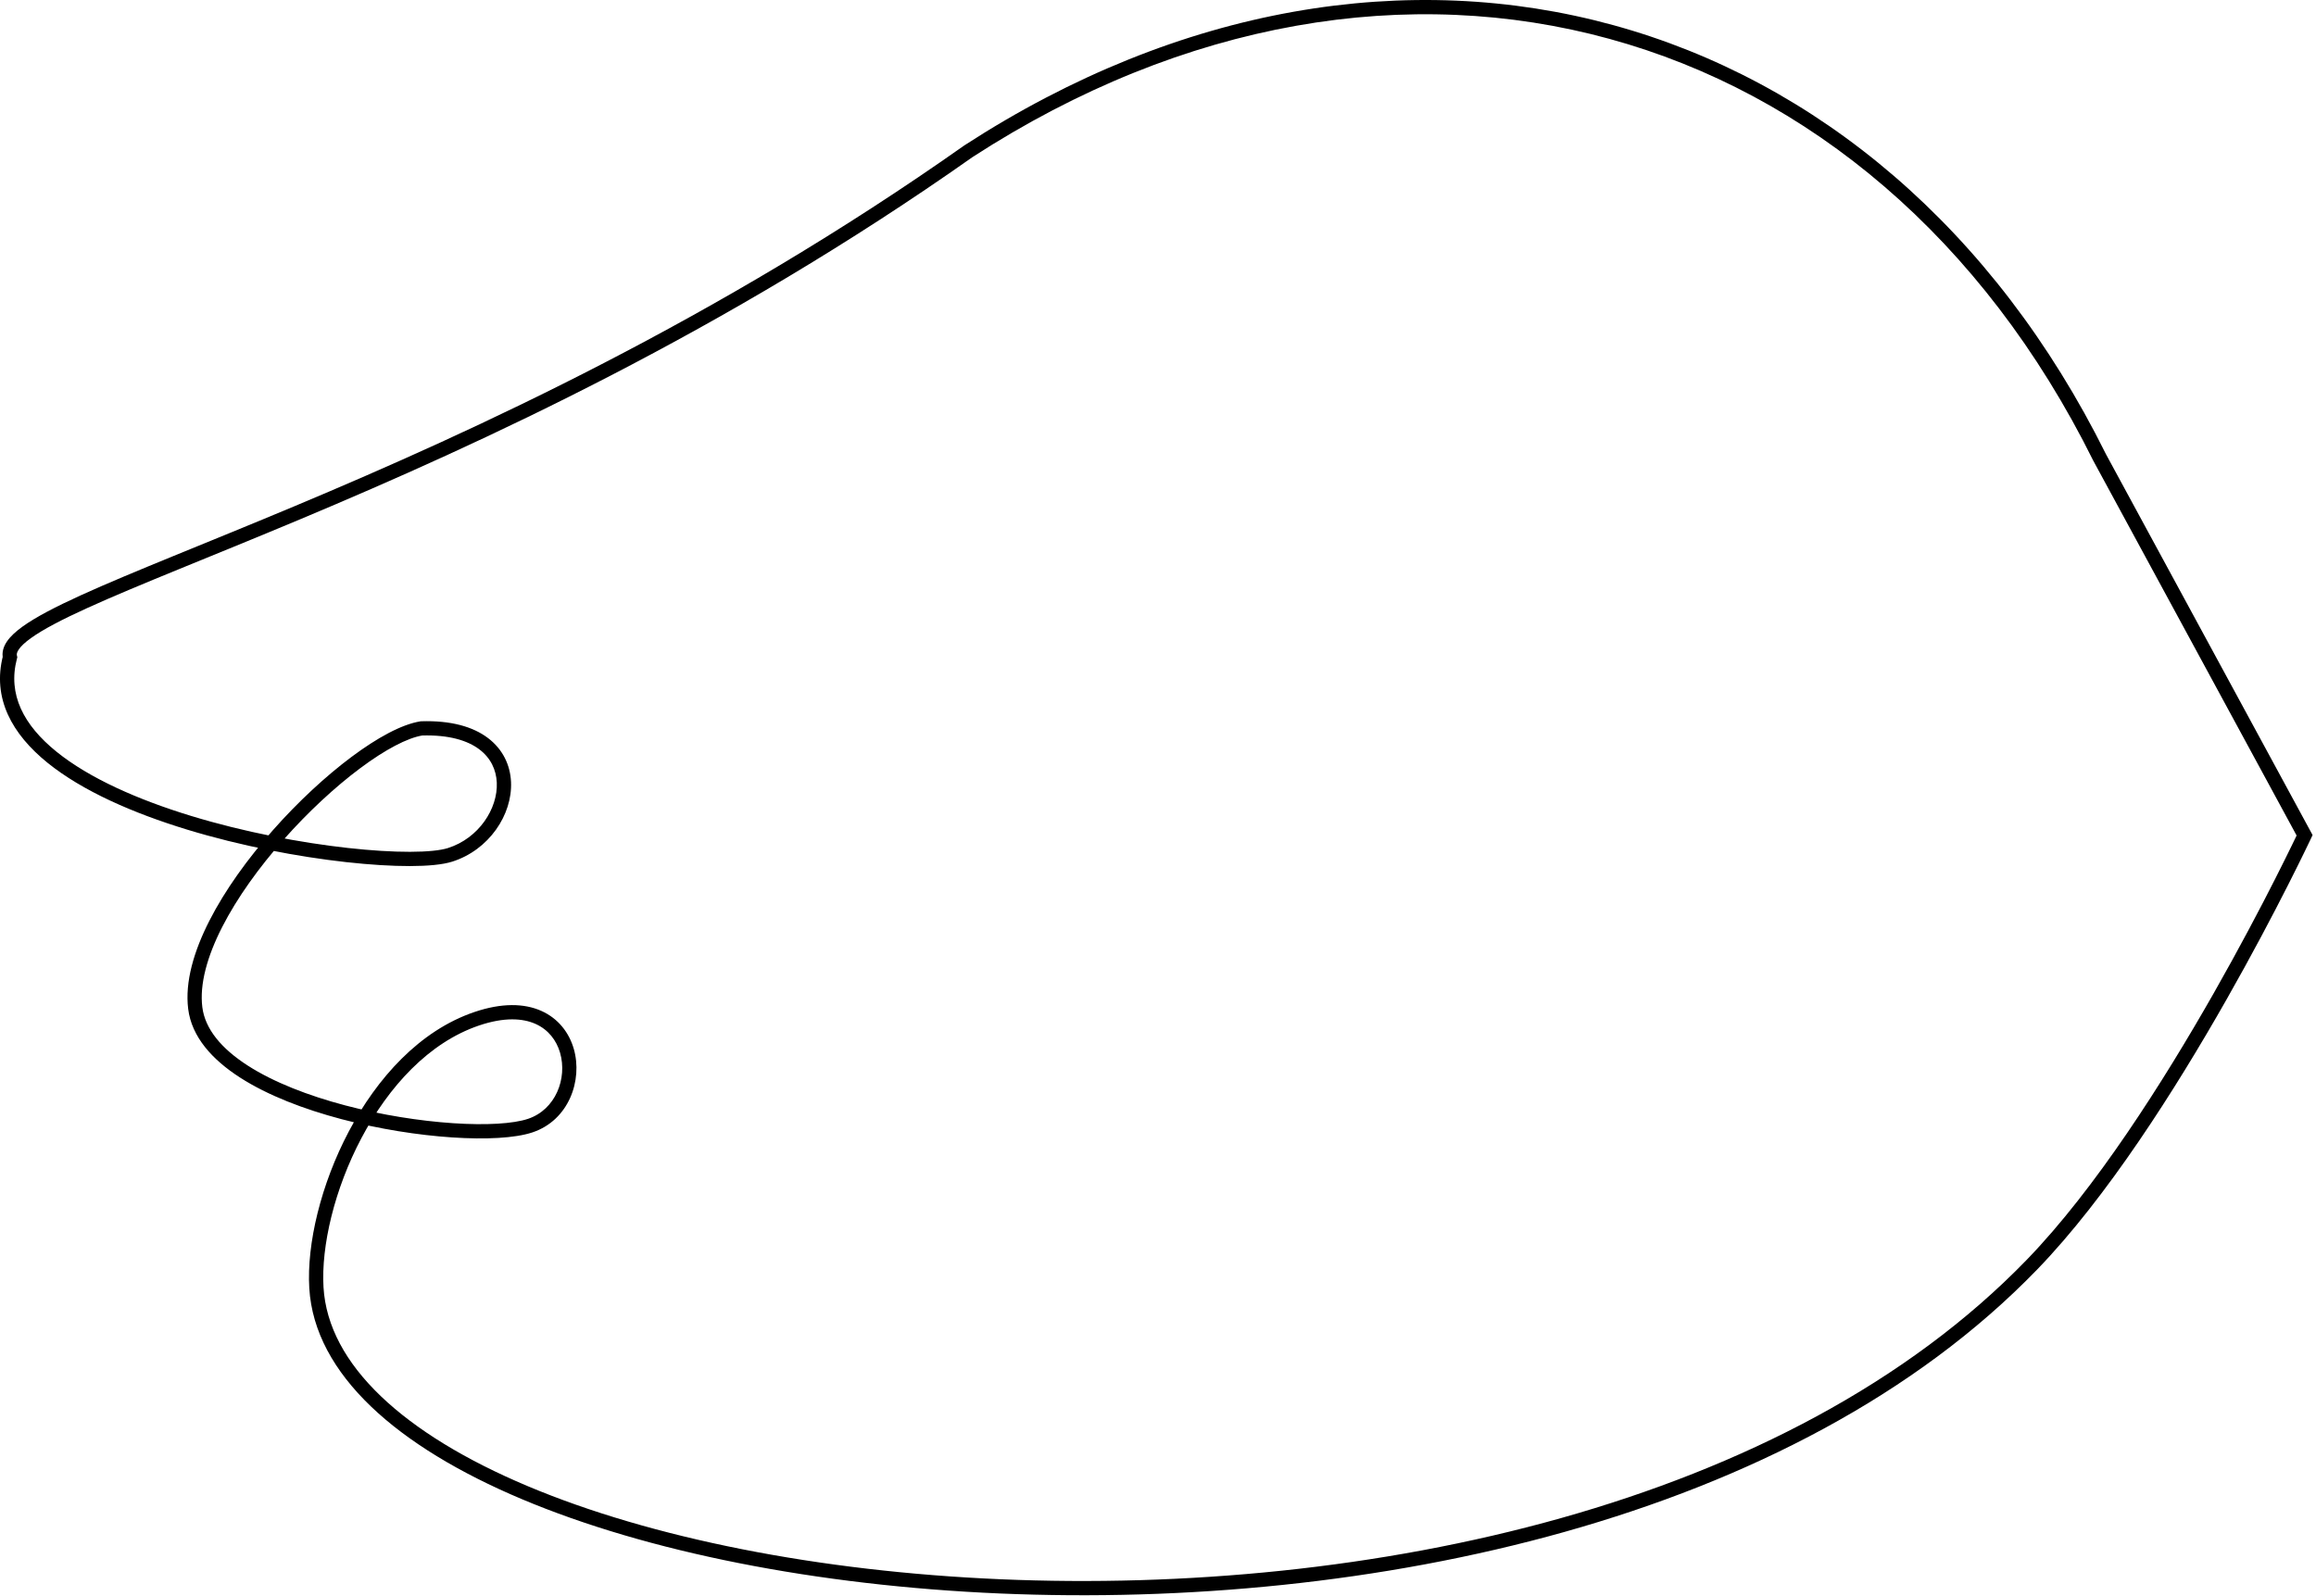 <svg width="1300" height="896" viewBox="0 0 1300 896" fill="none" xmlns="http://www.w3.org/2000/svg" xmlns:xlink="http://www.w3.org/1999/xlink">
<path d="M1293.6,468.904L1297.22,470.604L1298.08,468.774L1297.116,466.998L1293.6,468.904ZM543.6,84.904L541.422,81.549L541.358,81.591L541.294,81.635L543.6,84.904ZM5.6,368.904L9.47,369.916L9.721,368.956L9.493,367.988L5.6,368.904ZM236.6,408.904L236.474,404.906L236.224,404.914L235.976,404.952L236.6,408.904ZM177.6,722.904L181.592,722.666L177.6,722.904ZM1140.6,709.904L1137.726,707.122L1137.726,707.122L1140.6,709.904ZM1178.6,256.904L1175.016,258.682L1175.048,258.748L1175.084,258.812L1178.6,256.904ZM541.294,81.635C402.638,179.392 266.442,241.762 165.803,283.966C115.597,305.02 73.941,321.174 45.536,334.108C31.34,340.572 20.13,346.372 12.681,351.732C8.966,354.406 5.942,357.14 3.975,359.996C1.966,362.914 0.87,366.266 1.706,369.82L9.493,367.988C9.33,367.294 9.39,366.24 10.564,364.534C11.779,362.768 13.964,360.664 17.354,358.226C24.116,353.36 34.704,347.83 48.851,341.388C77.133,328.51 118.352,312.54 168.896,291.344C269.756,249.048 406.56,186.416 545.904,88.174L541.294,81.635ZM1.73,367.894C-4.574,392.01 6.865,412.17 26.63,428.17C46.327,444.114 74.93,456.548 105.059,465.732C135.261,474.936 167.35,480.982 194.299,483.974C207.776,485.47 220.02,486.21 230.14,486.19C240.144,486.17 248.44,485.412 253.804,483.718L251.396,476.09C247.258,477.396 239.992,478.17 230.126,478.19C220.374,478.208 208.44,477.496 195.182,476.022C168.662,473.078 137.064,467.124 107.391,458.078C77.644,449.012 50.185,436.946 31.663,421.952C13.21,407.014 4.273,389.8 9.47,369.916L1.73,367.894ZM253.804,483.718C274.456,477.196 287.682,457.36 286.846,438.972C286.42,429.626 282.344,420.668 273.85,414.272C265.432,407.932 253.062,404.388 236.474,404.906L236.724,412.902C252.136,412.42 262.518,415.752 269.036,420.662C275.48,425.514 278.528,432.182 278.854,439.336C279.518,453.946 268.742,470.612 251.396,476.09L253.804,483.718ZM235.976,404.952C225.454,406.614 211.666,414.198 197.347,424.886C182.871,435.692 167.328,450.072 153.229,466.004C139.137,481.93 126.387,499.518 117.583,516.774C108.825,533.94 103.735,551.24 105.63,566.4L113.569,565.408C111.964,552.57 116.249,536.994 124.71,520.41C133.125,503.916 145.438,486.88 159.22,471.306C172.996,455.738 188.141,441.742 202.133,431.298C216.282,420.734 228.744,414.194 237.224,412.854L235.976,404.952ZM105.63,566.4C107.597,582.136 119.162,594.886 134.699,604.892C150.325,614.954 170.672,622.714 191.703,628.272C212.768,633.838 234.742,637.254 253.756,638.52C272.602,639.776 289.08,638.96 298.864,635.7L296.334,628.11C288.12,630.848 272.972,631.782 254.288,630.538C235.77,629.304 214.306,625.97 193.747,620.536C173.152,615.094 153.687,607.604 139.031,598.166C124.287,588.672 115.102,577.672 113.569,565.408L105.63,566.4ZM298.864,635.7C319.316,628.882 327.158,606.406 322.068,588.794C319.47,579.812 313.472,571.792 303.872,567.502C294.308,563.228 281.718,562.894 266.316,568.116L268.884,575.692C282.98,570.914 293.392,571.582 300.608,574.806C307.79,578.016 312.354,583.998 314.382,591.016C318.54,605.402 311.882,622.928 296.334,628.11L298.864,635.7ZM266.316,568.116C235.474,578.572 211.6,605.304 195.863,635.032C180.119,664.774 172.119,698.252 173.607,723.144L181.592,722.666C180.211,699.556 187.71,667.534 202.934,638.776C218.164,610.004 240.726,585.238 268.884,575.692L266.316,568.116ZM173.607,723.144C175.059,747.44 187.561,769.756 208.24,789.564C228.904,809.356 257.928,826.844 293,841.616C363.154,871.164 458.246,890.138 561.304,894.552C767.218,903.372 1006.634,854.098 1143.474,712.686L1137.726,707.122C1003.23,846.114 766.648,895.34 561.646,886.56C459.244,882.174 365.148,863.322 296.106,834.244C261.578,819.702 233.5,802.678 213.774,783.786C194.065,764.908 182.89,744.368 181.592,722.666L173.607,723.144ZM1143.474,712.686C1182.606,672.246 1221.06,611.624 1249.648,561.338C1263.966,536.154 1275.854,513.482 1284.162,497.104C1288.318,488.914 1291.578,482.296 1293.802,477.724C1294.914,475.436 1295.768,473.66 1296.344,472.454C1296.63,471.85 1296.85,471.39 1296.996,471.078C1297.07,470.924 1297.126,470.806 1297.164,470.726C1297.182,470.686 1297.196,470.656 1297.206,470.636C1297.21,470.626 1297.214,470.618 1297.216,470.612C1297.218,470.61 1297.22,470.608 1297.22,470.606C1297.22,470.604 1297.22,470.604 1293.6,468.904C1289.978,467.206 1289.978,467.206 1289.978,467.206C1289.978,467.208 1289.976,467.21 1289.976,467.212C1289.974,467.216 1289.97,467.222 1289.966,467.232C1289.958,467.25 1289.944,467.278 1289.926,467.316C1289.89,467.392 1289.836,467.506 1289.766,467.658C1289.622,467.96 1289.406,468.412 1289.124,469.008C1288.556,470.198 1287.71,471.956 1286.608,474.224C1284.402,478.762 1281.16,485.34 1277.028,493.484C1268.762,509.778 1256.934,532.334 1242.694,557.384C1214.162,607.57 1176.116,667.448 1137.726,707.122L1143.474,712.686ZM1297.116,466.998L1182.116,254.998L1175.084,258.812L1290.084,470.812L1297.116,466.998ZM1182.182,255.128C1119.234,128.222 1019.726,45.402 905.43,14.078C791.132,-17.246 662.466,3.043 541.422,81.549L545.776,88.26C665.13,10.85 791.464,-8.861 903.316,21.794C1015.172,52.449 1112.966,133.587 1175.016,258.682L1182.182,255.128Z" transform="rotate(360 648.8 447.771)" fill="#000000"/>
</svg>
